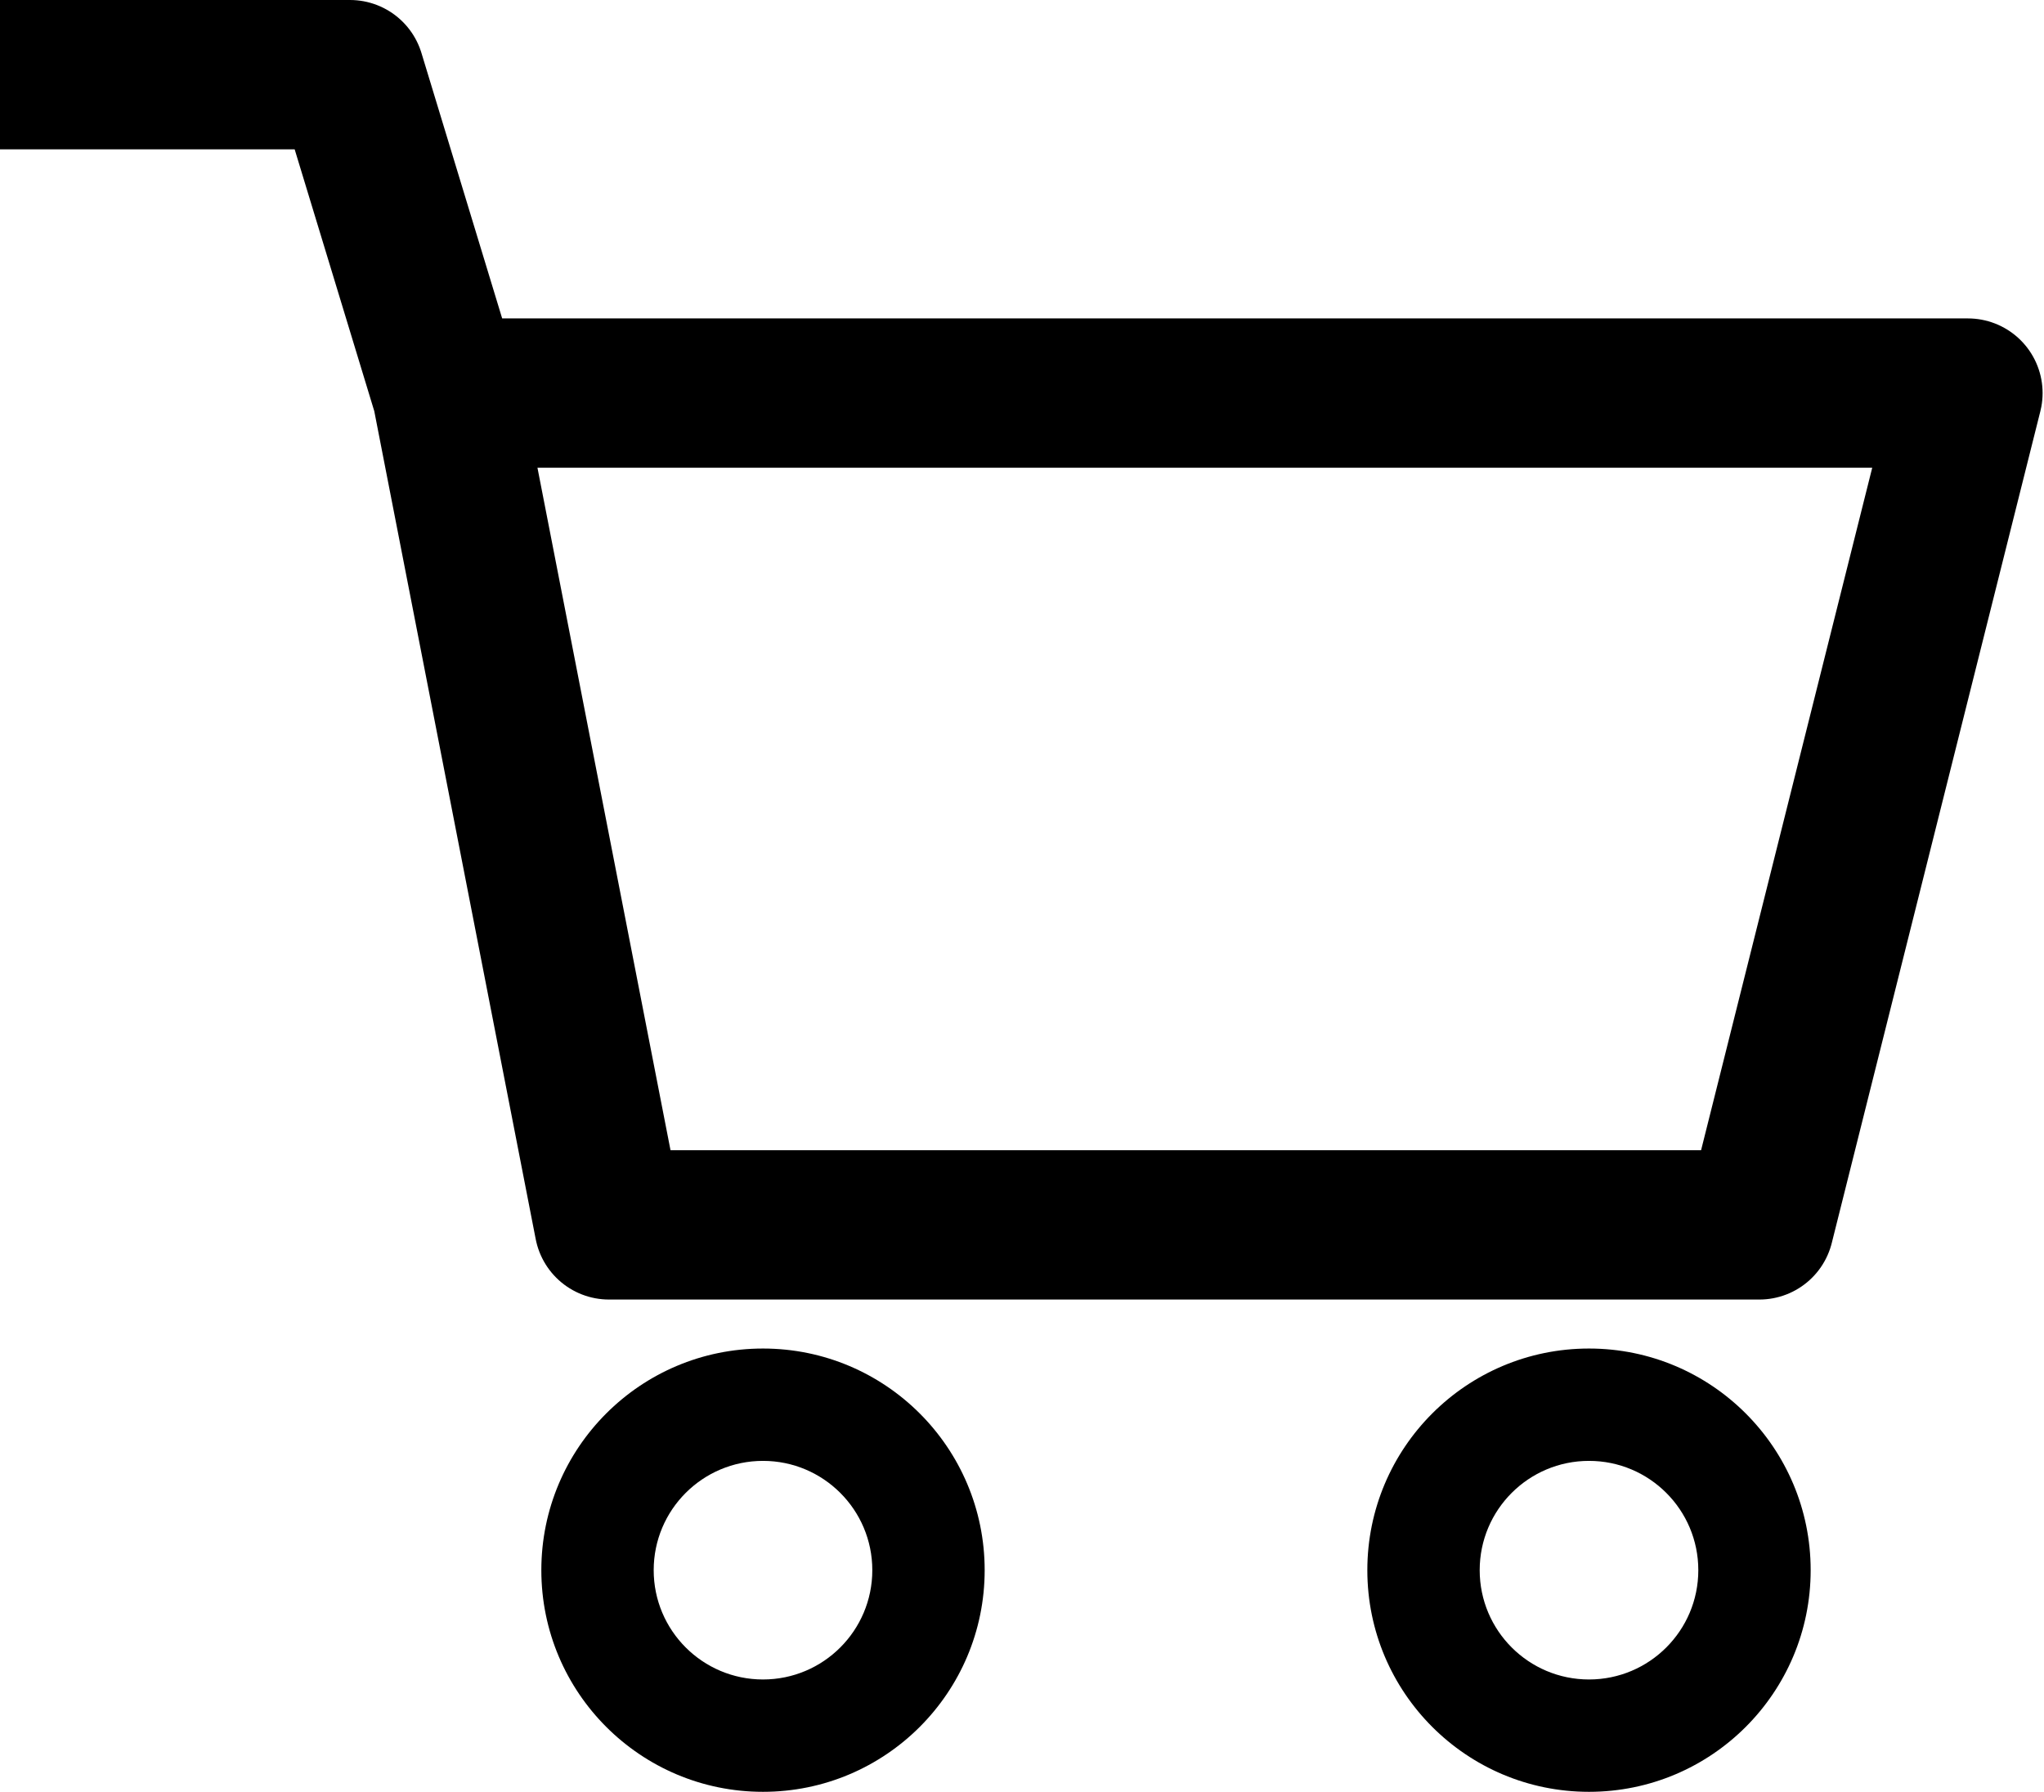 <svg width="438" height="384" viewBox="0 0 438 384" fill="none" xmlns="http://www.w3.org/2000/svg">
<path id="Vector 1" d="M0 16H75L95.748 84.239M95.748 84.239H421.699L377 262.5H130.5L95.748 84.239Z" stroke="black" stroke-width="32" stroke-linejoin="round"/>
<path id="Ellipse 7" d="M211 336.5C211 362.734 189.734 384 163.5 384C137.266 384 116 362.734 116 336.5C116 310.266 137.266 289 163.5 289C189.734 289 211 310.266 211 336.5ZM140.077 336.5C140.077 349.436 150.564 359.923 163.5 359.923C176.436 359.923 186.923 349.436 186.923 336.5C186.923 323.564 176.436 313.077 163.5 313.077C150.564 313.077 140.077 323.564 140.077 336.5Z" fill="black"/>
<path id="Ellipse 8" d="M388 336.5C388 362.734 366.734 384 340.5 384C314.266 384 293 362.734 293 336.5C293 310.266 314.266 289 340.5 289C366.734 289 388 310.266 388 336.5ZM317.077 336.5C317.077 349.436 327.564 359.923 340.5 359.923C353.436 359.923 363.923 349.436 363.923 336.5C363.923 323.564 353.436 313.077 340.5 313.077C327.564 313.077 317.077 323.564 317.077 336.5Z" fill="black"/>
</svg>
